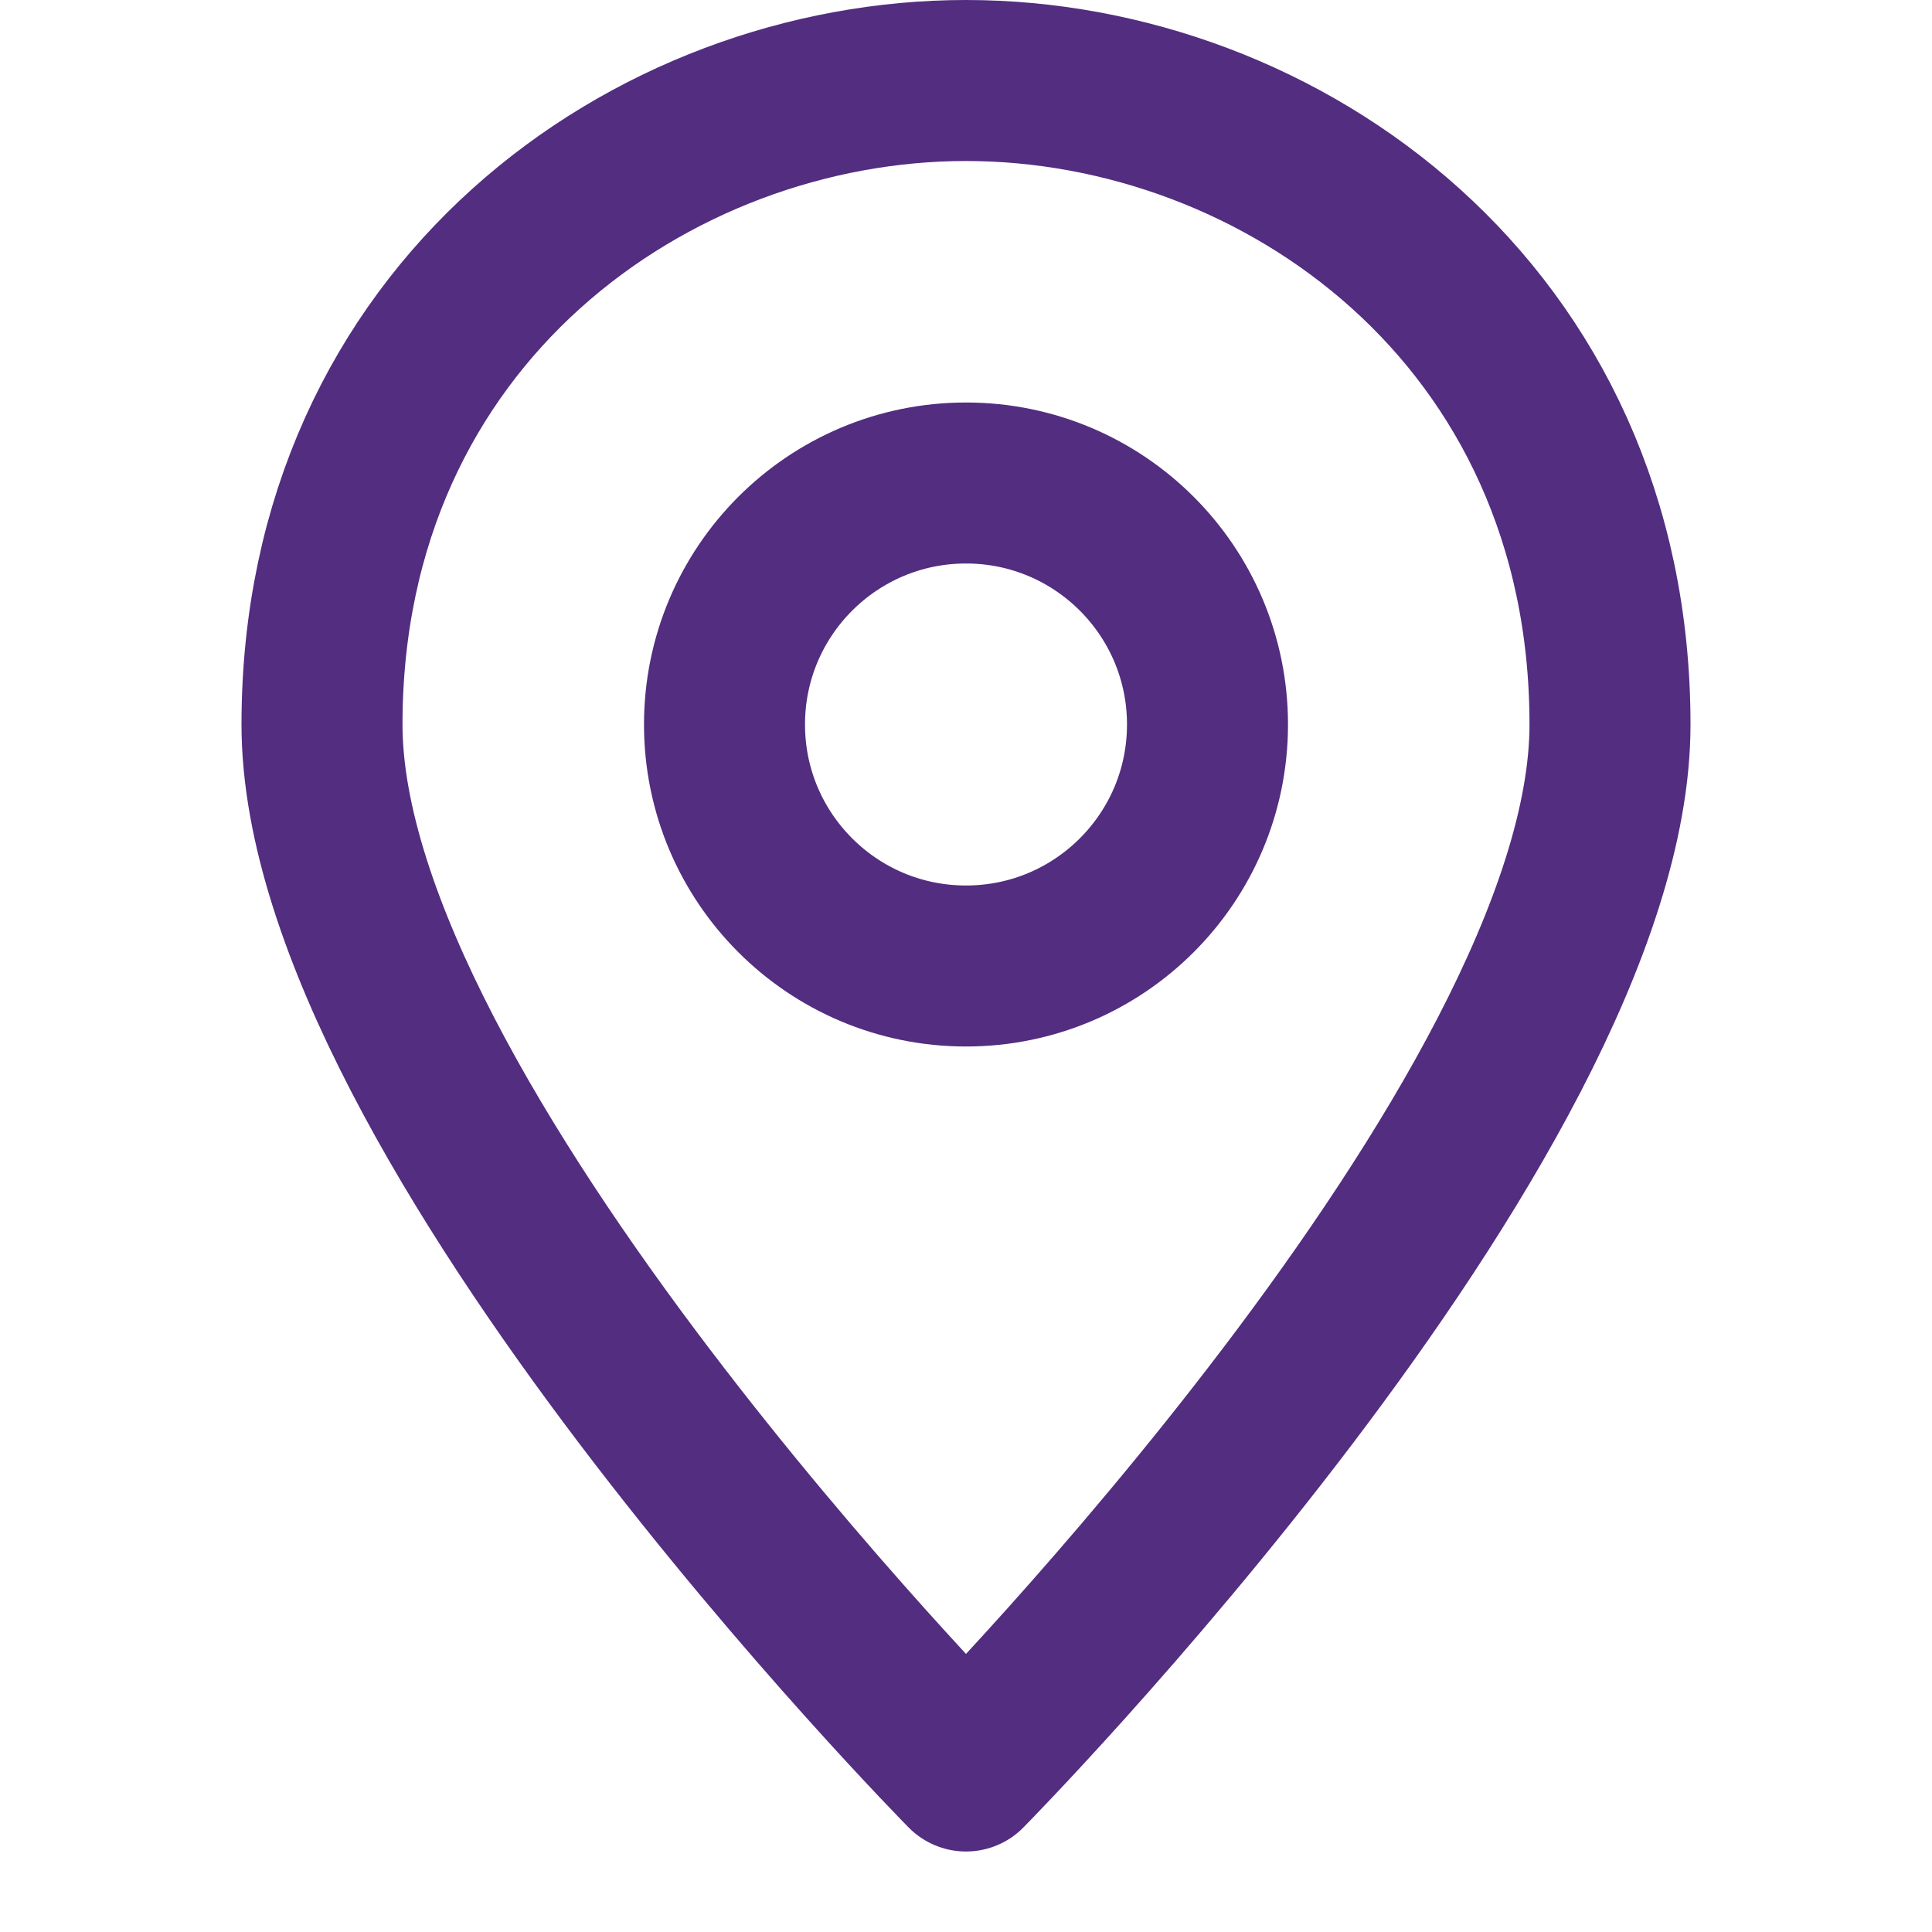 <svg width="24" height="24" viewBox="0 0 24 24" fill="none" xmlns="http://www.w3.org/2000/svg">
<path d="M20 9C20 13.9 12 22 12 22C12 22 4 13.9 4 9C4 3.9 8.1 1 12 1C15.9 1 20 3.9 20 9Z" stroke="#522D80" stroke-width="2" stroke-miterlimit="10" stroke-linecap="round" stroke-linejoin="round"/>
<path d="M12 12C13.657 12 15 10.657 15 9C15 7.343 13.657 6 12 6C10.343 6 9 7.343 9 9C9 10.657 10.343 12 12 12Z" stroke="#522D80" stroke-width="2" stroke-miterlimit="10" stroke-linecap="round" stroke-linejoin="round"/>
</svg>

